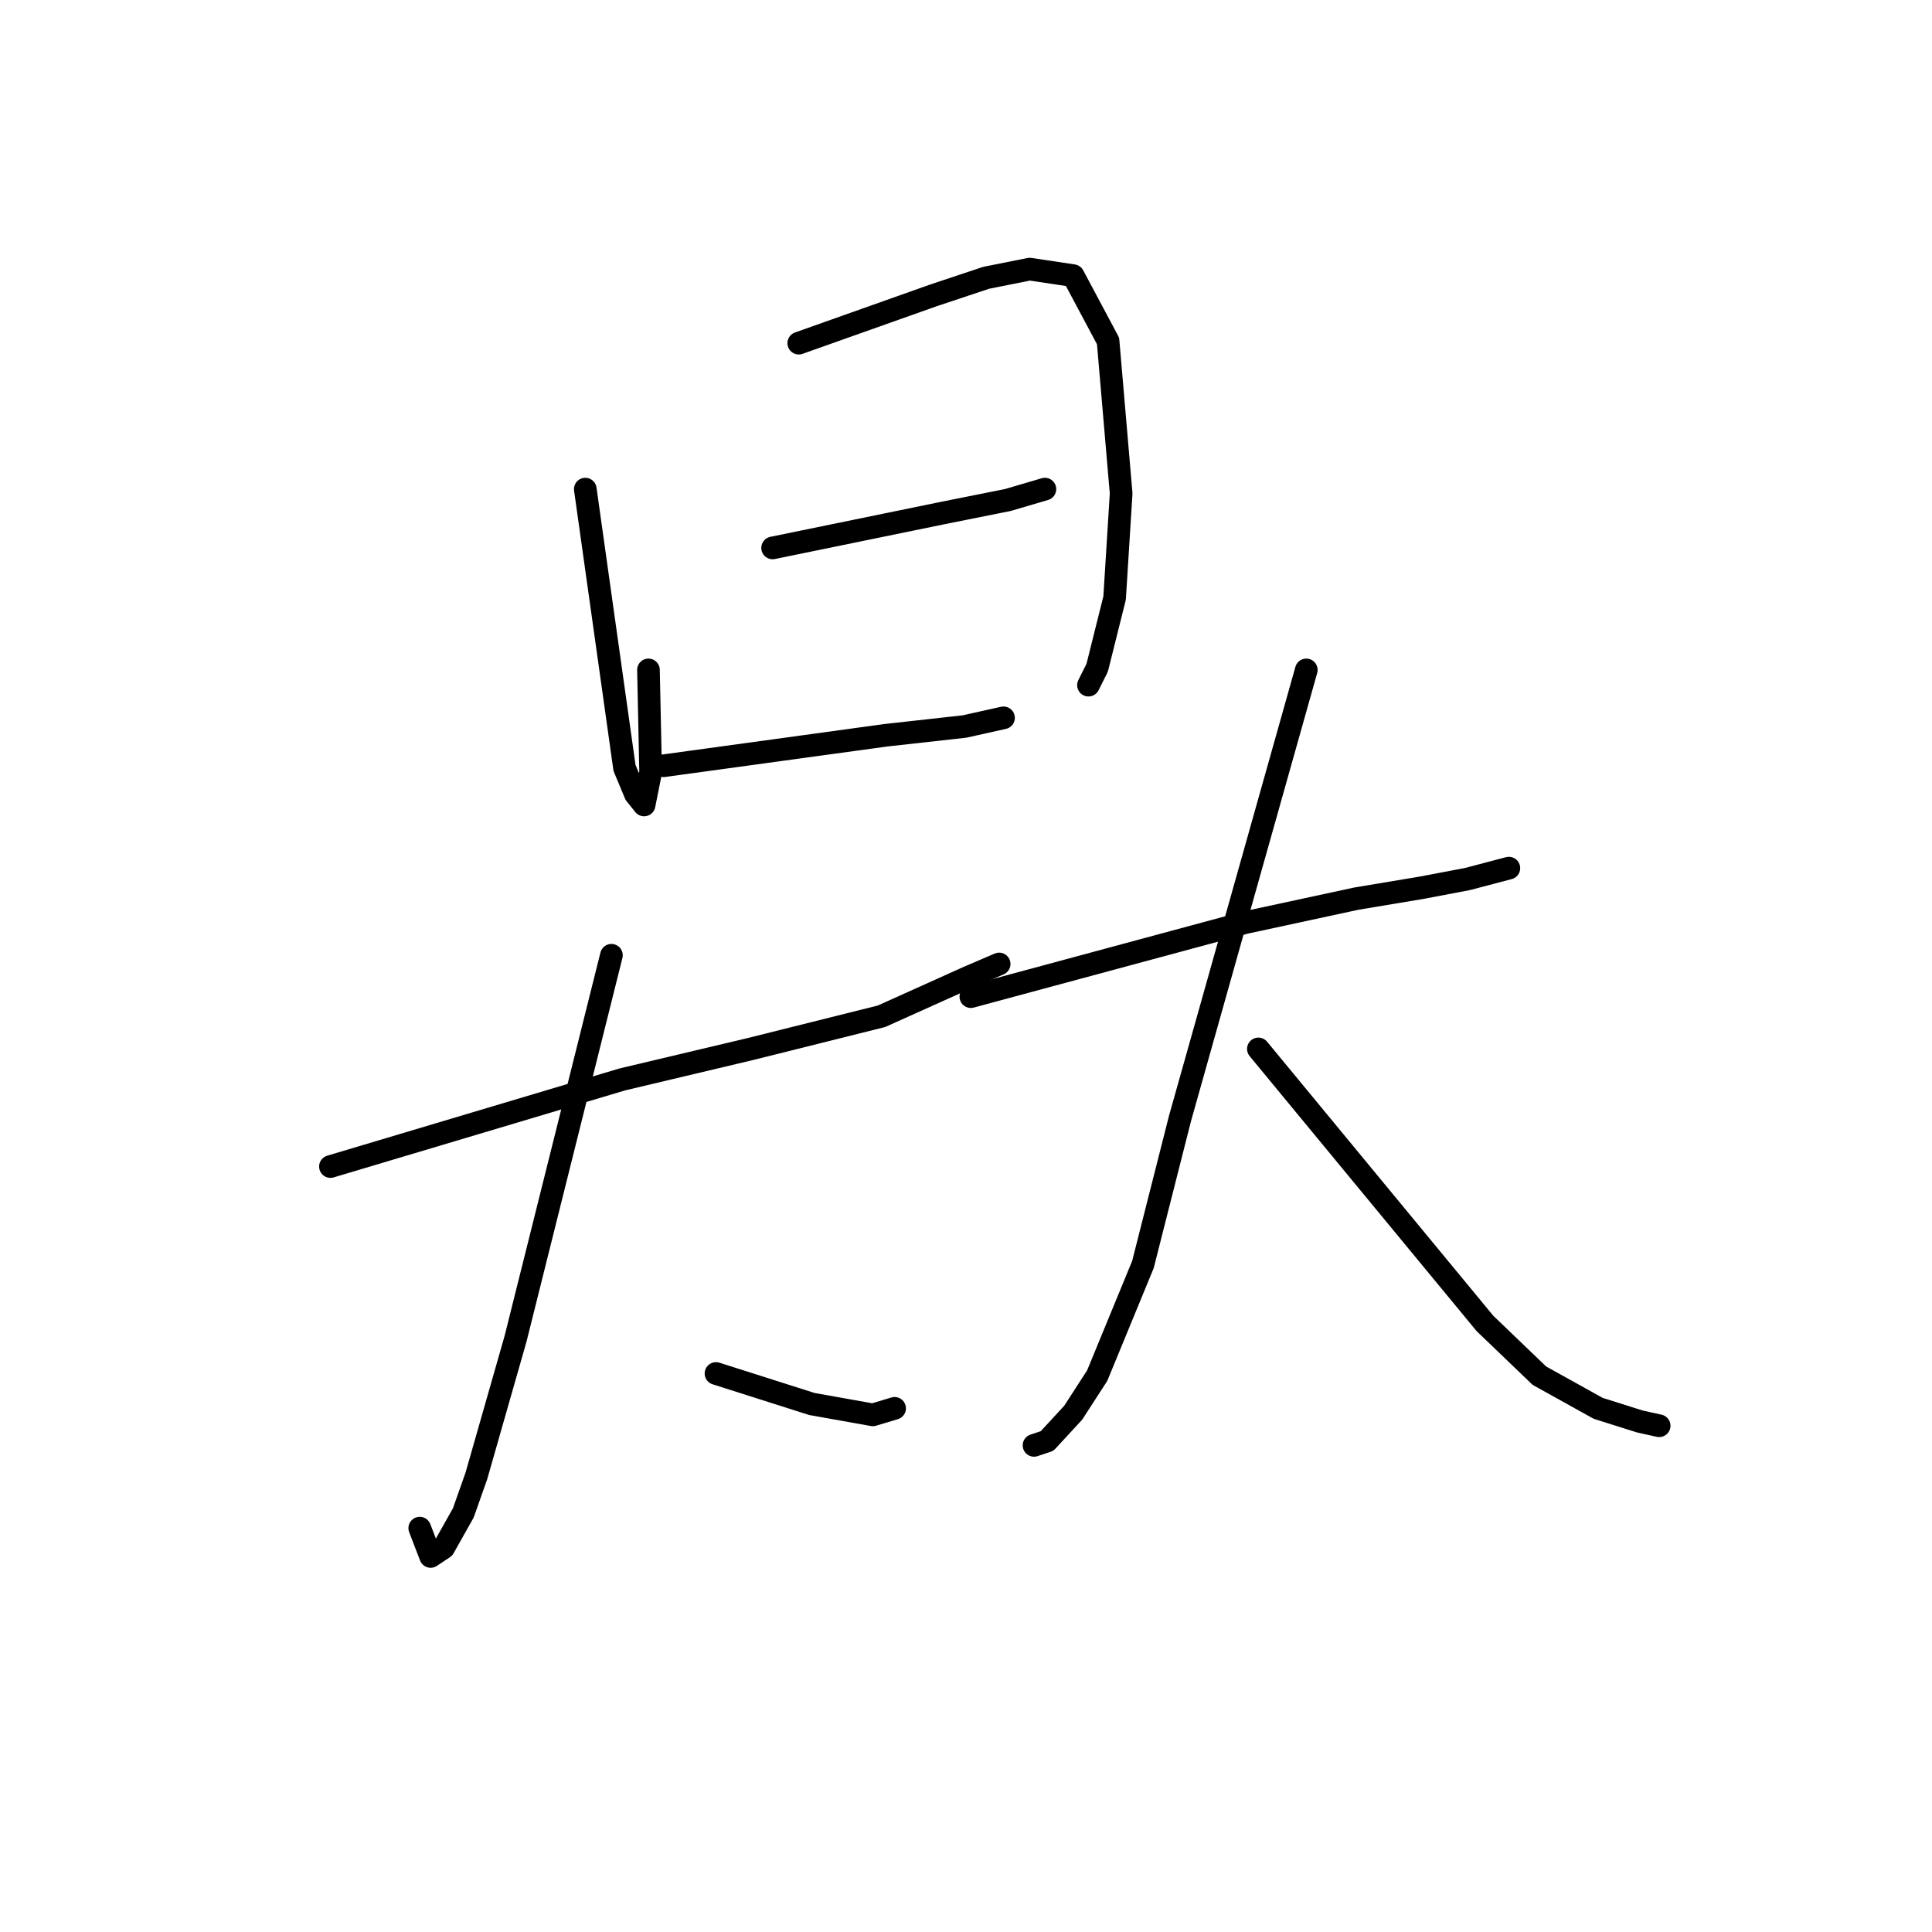<?xml version="1.0" standalone="no"?>
    <svg width="256" height="256" xmlns="http://www.w3.org/2000/svg" version="1.1">
    <polyline stroke="black" stroke-width="3" stroke-linecap="round" fill="transparent" stroke-linejoin="round" points="77.554 64.81 80.152 83.283 82.75 101.755 84.193 105.218 85.347 106.662 86.213 102.332 85.925 88.767 85.925 88.767 " />
        <polyline stroke="black" stroke-width="3" stroke-linecap="round" fill="transparent" stroke-linejoin="round" points="105.84 45.472 114.787 42.297 123.735 39.122 130.662 36.813 136.435 35.659 142.207 36.525 146.825 45.183 148.557 65.388 147.691 79.242 145.382 88.478 144.228 90.787 144.228 90.787 " />
        <polyline stroke="black" stroke-width="3" stroke-linecap="round" fill="transparent" stroke-linejoin="round" points="102.376 72.603 113.633 70.294 124.89 67.985 133.548 66.253 138.455 64.81 138.455 64.81 " />
        <polyline stroke="black" stroke-width="3" stroke-linecap="round" fill="transparent" stroke-linejoin="round" points="87.945 101.466 102.665 99.446 117.385 97.425 127.776 96.271 132.971 95.116 132.971 95.116 " />
        <polyline stroke="black" stroke-width="3" stroke-linecap="round" fill="transparent" stroke-linejoin="round" points="81.018 126.577 74.668 151.976 68.318 177.376 63.123 195.559 61.391 200.466 58.793 205.084 57.062 206.239 55.618 202.486 55.618 202.486 " />
        <polyline stroke="black" stroke-width="3" stroke-linecap="round" fill="transparent" stroke-linejoin="round" points="94.872 181.994 101.222 184.014 107.572 186.035 115.653 187.478 118.54 186.612 118.54 186.612 " />
        <polyline stroke="black" stroke-width="3" stroke-linecap="round" fill="transparent" stroke-linejoin="round" points="173.091 88.767 164.72 118.495 156.35 148.224 151.443 167.562 145.382 182.282 142.207 187.189 138.744 190.941 137.012 191.519 137.012 191.519 " />
        <polyline stroke="black" stroke-width="3" stroke-linecap="round" fill="transparent" stroke-linejoin="round" points="43.785 154.574 63.123 148.801 82.461 143.029 99.49 138.988 116.808 134.659 128.353 129.463 132.394 127.731 132.394 127.731 " />
        <polyline stroke="black" stroke-width="3" stroke-linecap="round" fill="transparent" stroke-linejoin="round" points="128.642 132.061 146.825 127.154 165.009 122.247 179.729 119.073 188.388 117.629 194.449 116.475 199.933 115.032 199.933 115.032 " />
        <polyline stroke="black" stroke-width="3" stroke-linecap="round" fill="transparent" stroke-linejoin="round" points="166.741 138.988 181.749 157.172 196.758 175.355 203.974 182.282 211.767 186.612 217.251 188.344 219.849 188.921 219.849 188.921 " />
        </svg>